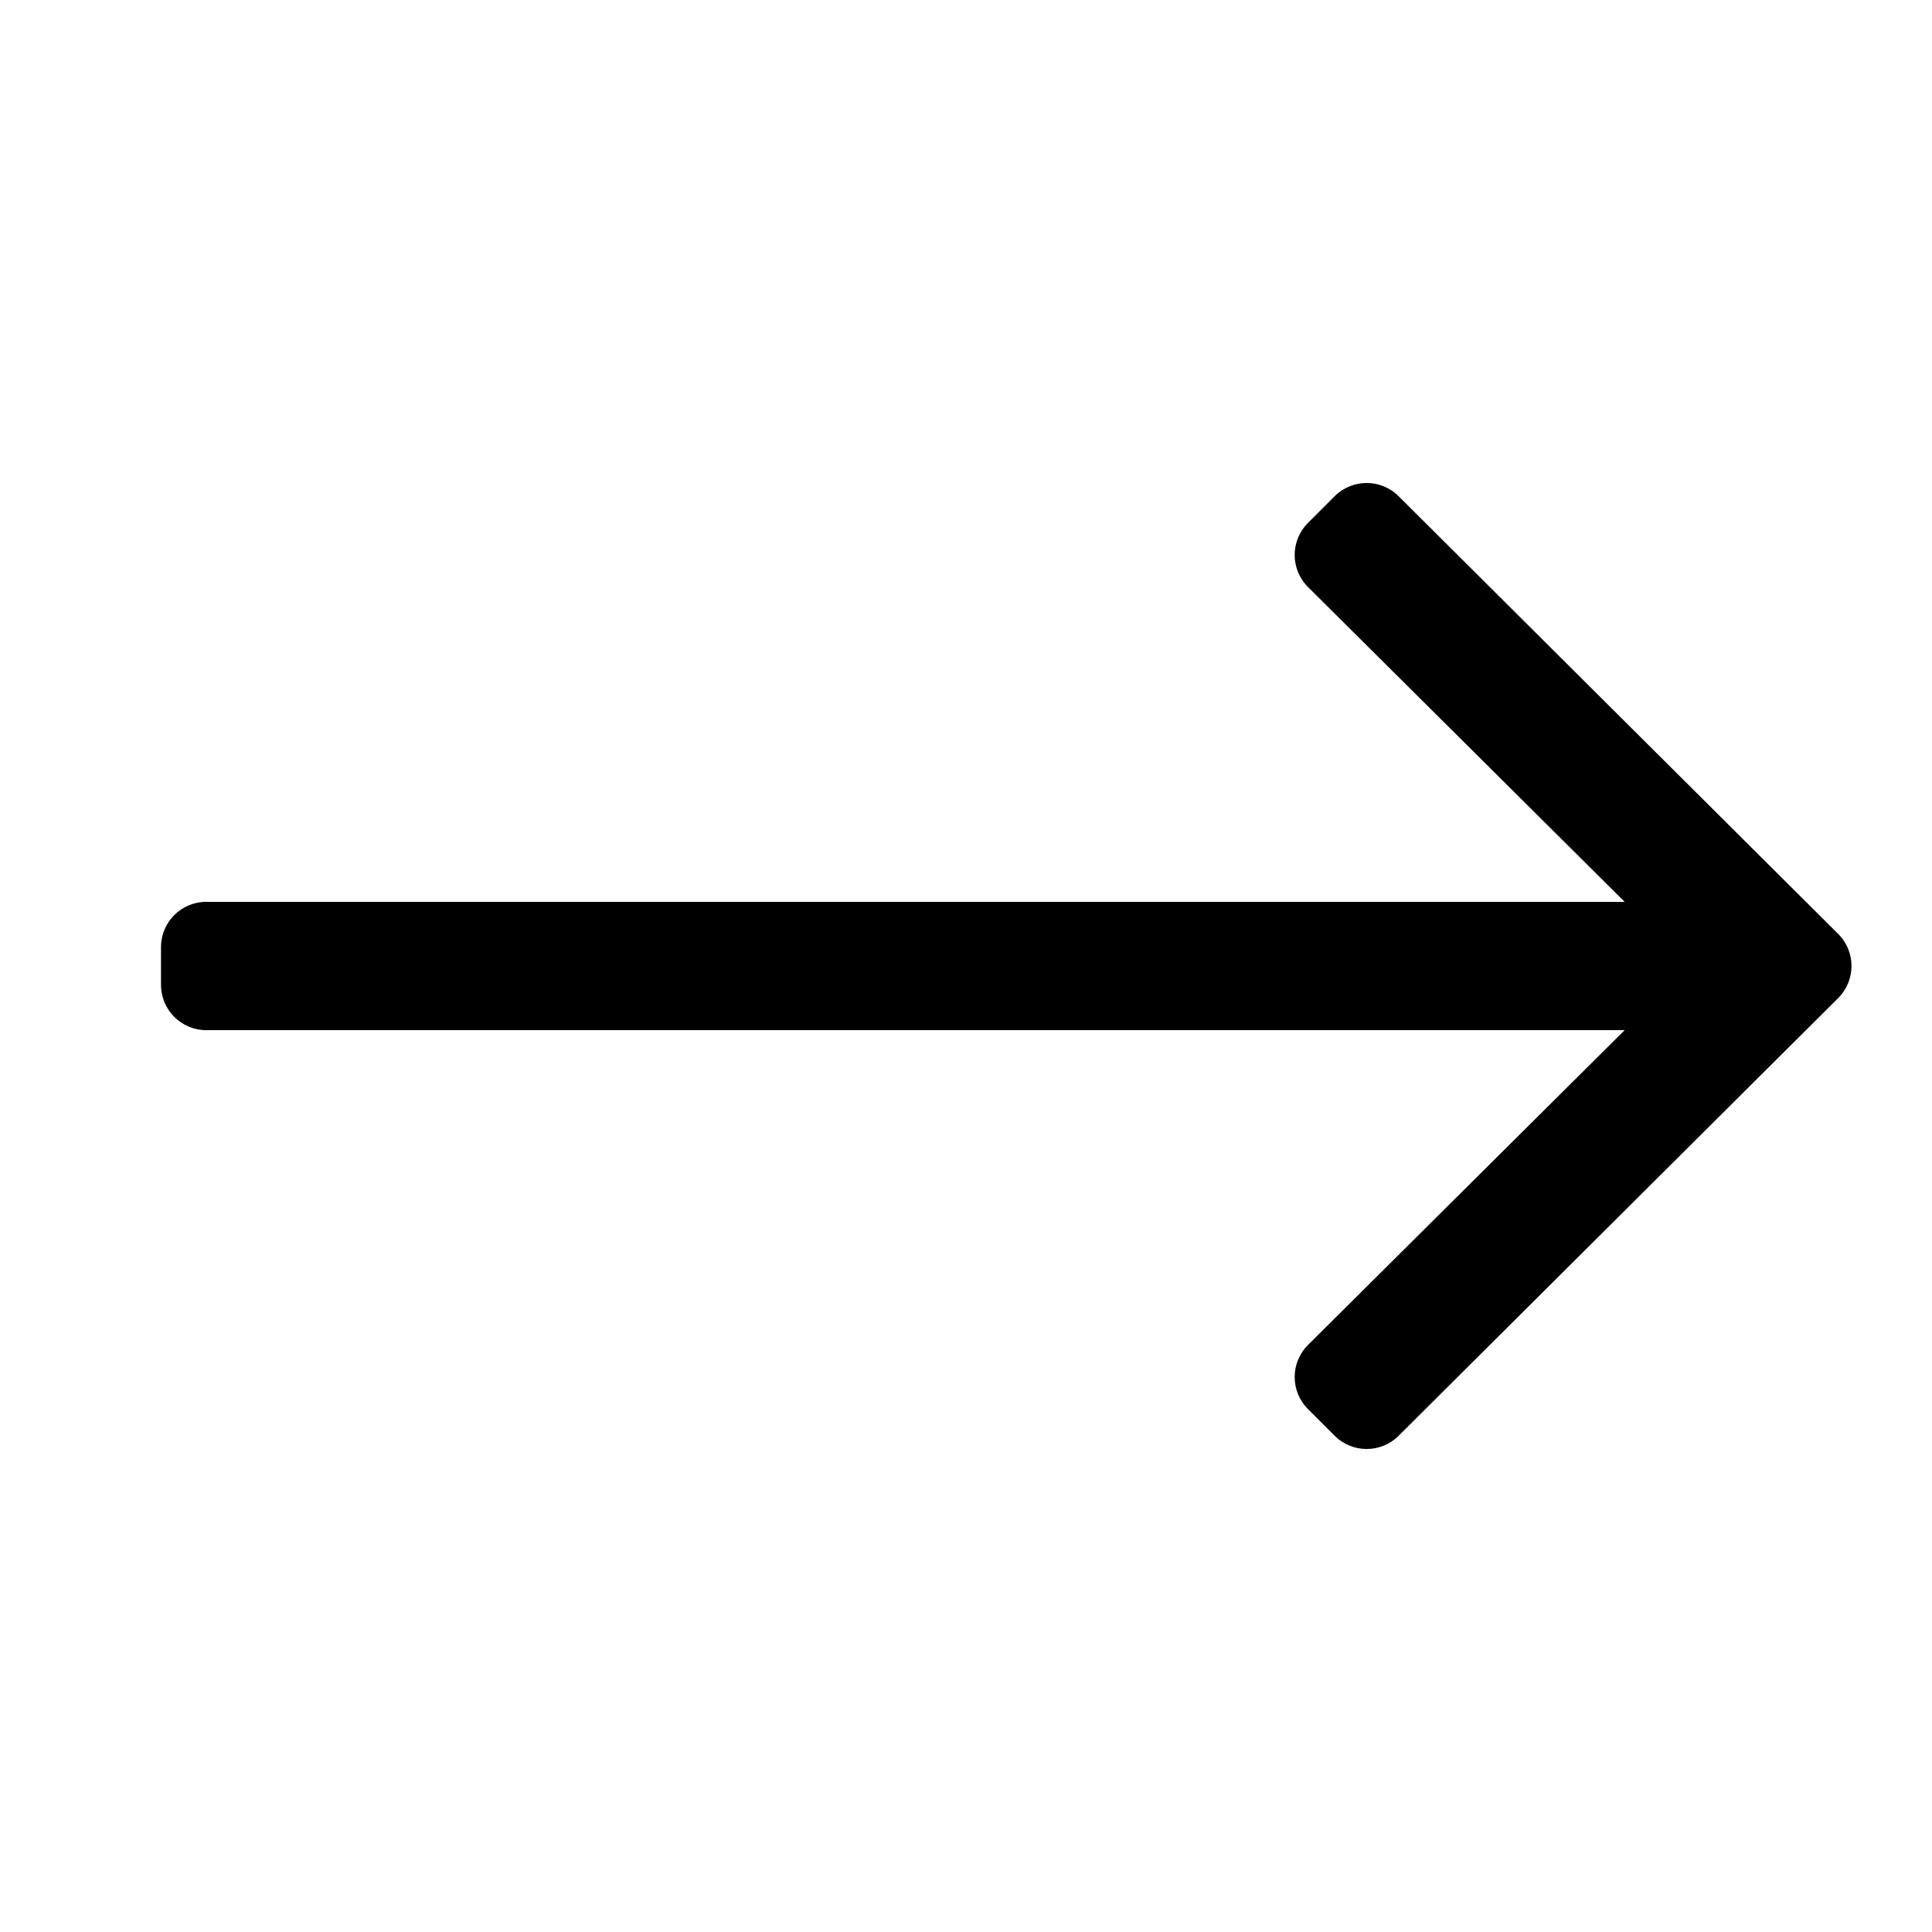 <svg width="24" height="24" viewBox="0 0 24 24" fill="none" xmlns="http://www.w3.org/2000/svg">
<path d="M16.579 6.165L16.248 6.496C16.028 6.716 16.028 7.072 16.248 7.292L20.182 11.203H2.562C2.252 11.203 2 11.455 2 11.766V12.234C2 12.545 2.252 12.797 2.562 12.797H20.182L16.248 16.708C16.028 16.928 16.028 17.284 16.248 17.504L16.579 17.835C16.799 18.055 17.155 18.055 17.375 17.835L22.835 12.398C23.055 12.178 23.055 11.822 22.835 11.602L17.375 6.165C17.155 5.945 16.799 5.945 16.579 6.165Z" fill="black"/>
</svg>
